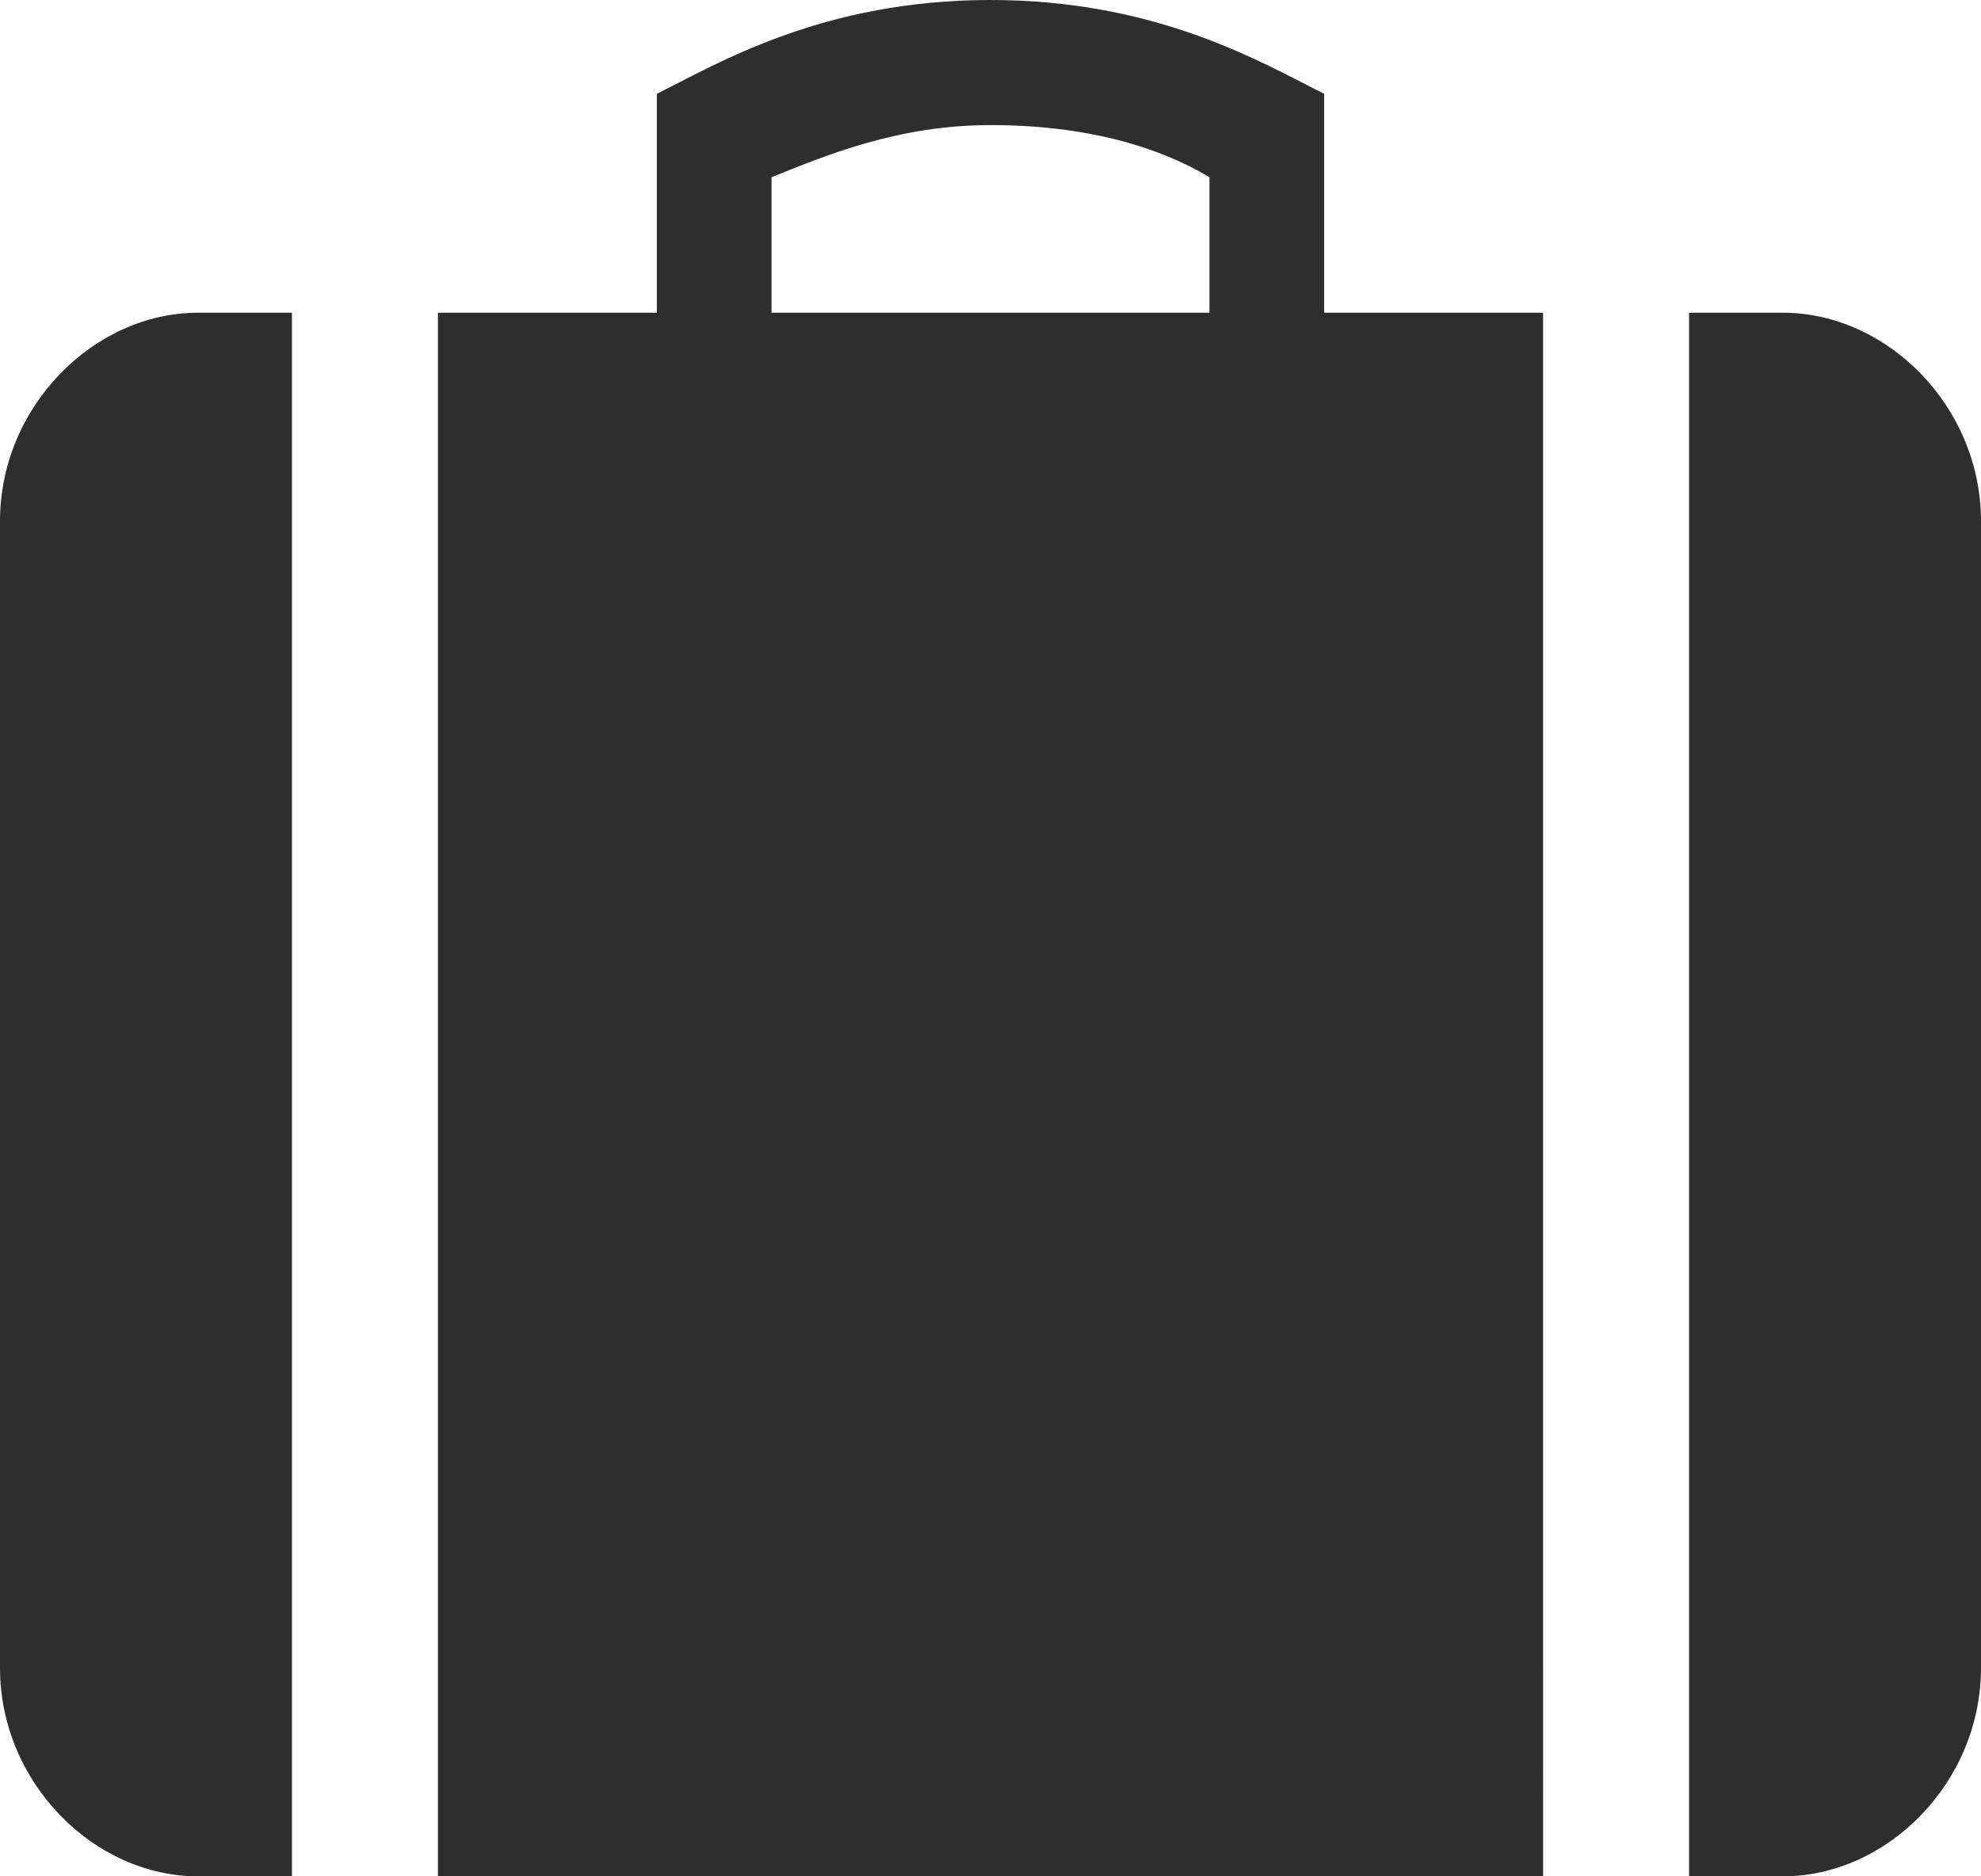 <?xml version="1.0" encoding="utf-8"?>
<!-- Generator: Adobe Illustrator 21.0.0, SVG Export Plug-In . SVG Version: 6.00 Build 0)  -->
<svg version="1.1" id="Слой_1" xmlns="http://www.w3.org/2000/svg" xmlns:xlink="http://www.w3.org/1999/xlink" x="0px" y="0px"
	 viewBox="0 0 19 18" style="enable-background:new 0 0 19 18;" xml:space="preserve">
<style type="text/css">
	.st0{fill:#2E2E2E;}
</style>
<path class="st0" d="M17.1,3h-0.9v15h0.9c1,0,1.9-0.9,1.9-2V5C19,3.9,18.1,3,17.1,3z M0,5v11c0,1.1,0.9,2,1.9,2h0.9V3H1.9
	C0.9,3,0,3.9,0,5z M12.7,0.9C12.1,0.6,11.1,0,9.5,0C7.9,0,6.9,0.6,6.3,0.9V3H4.2v15h10.6V3h-2.1V0.9z M11.6,3H7.4V1.7
	c0.5-0.2,1.2-0.5,2.1-0.5c0.9,0,1.6,0.2,2.1,0.5V3z"/>
</svg>
